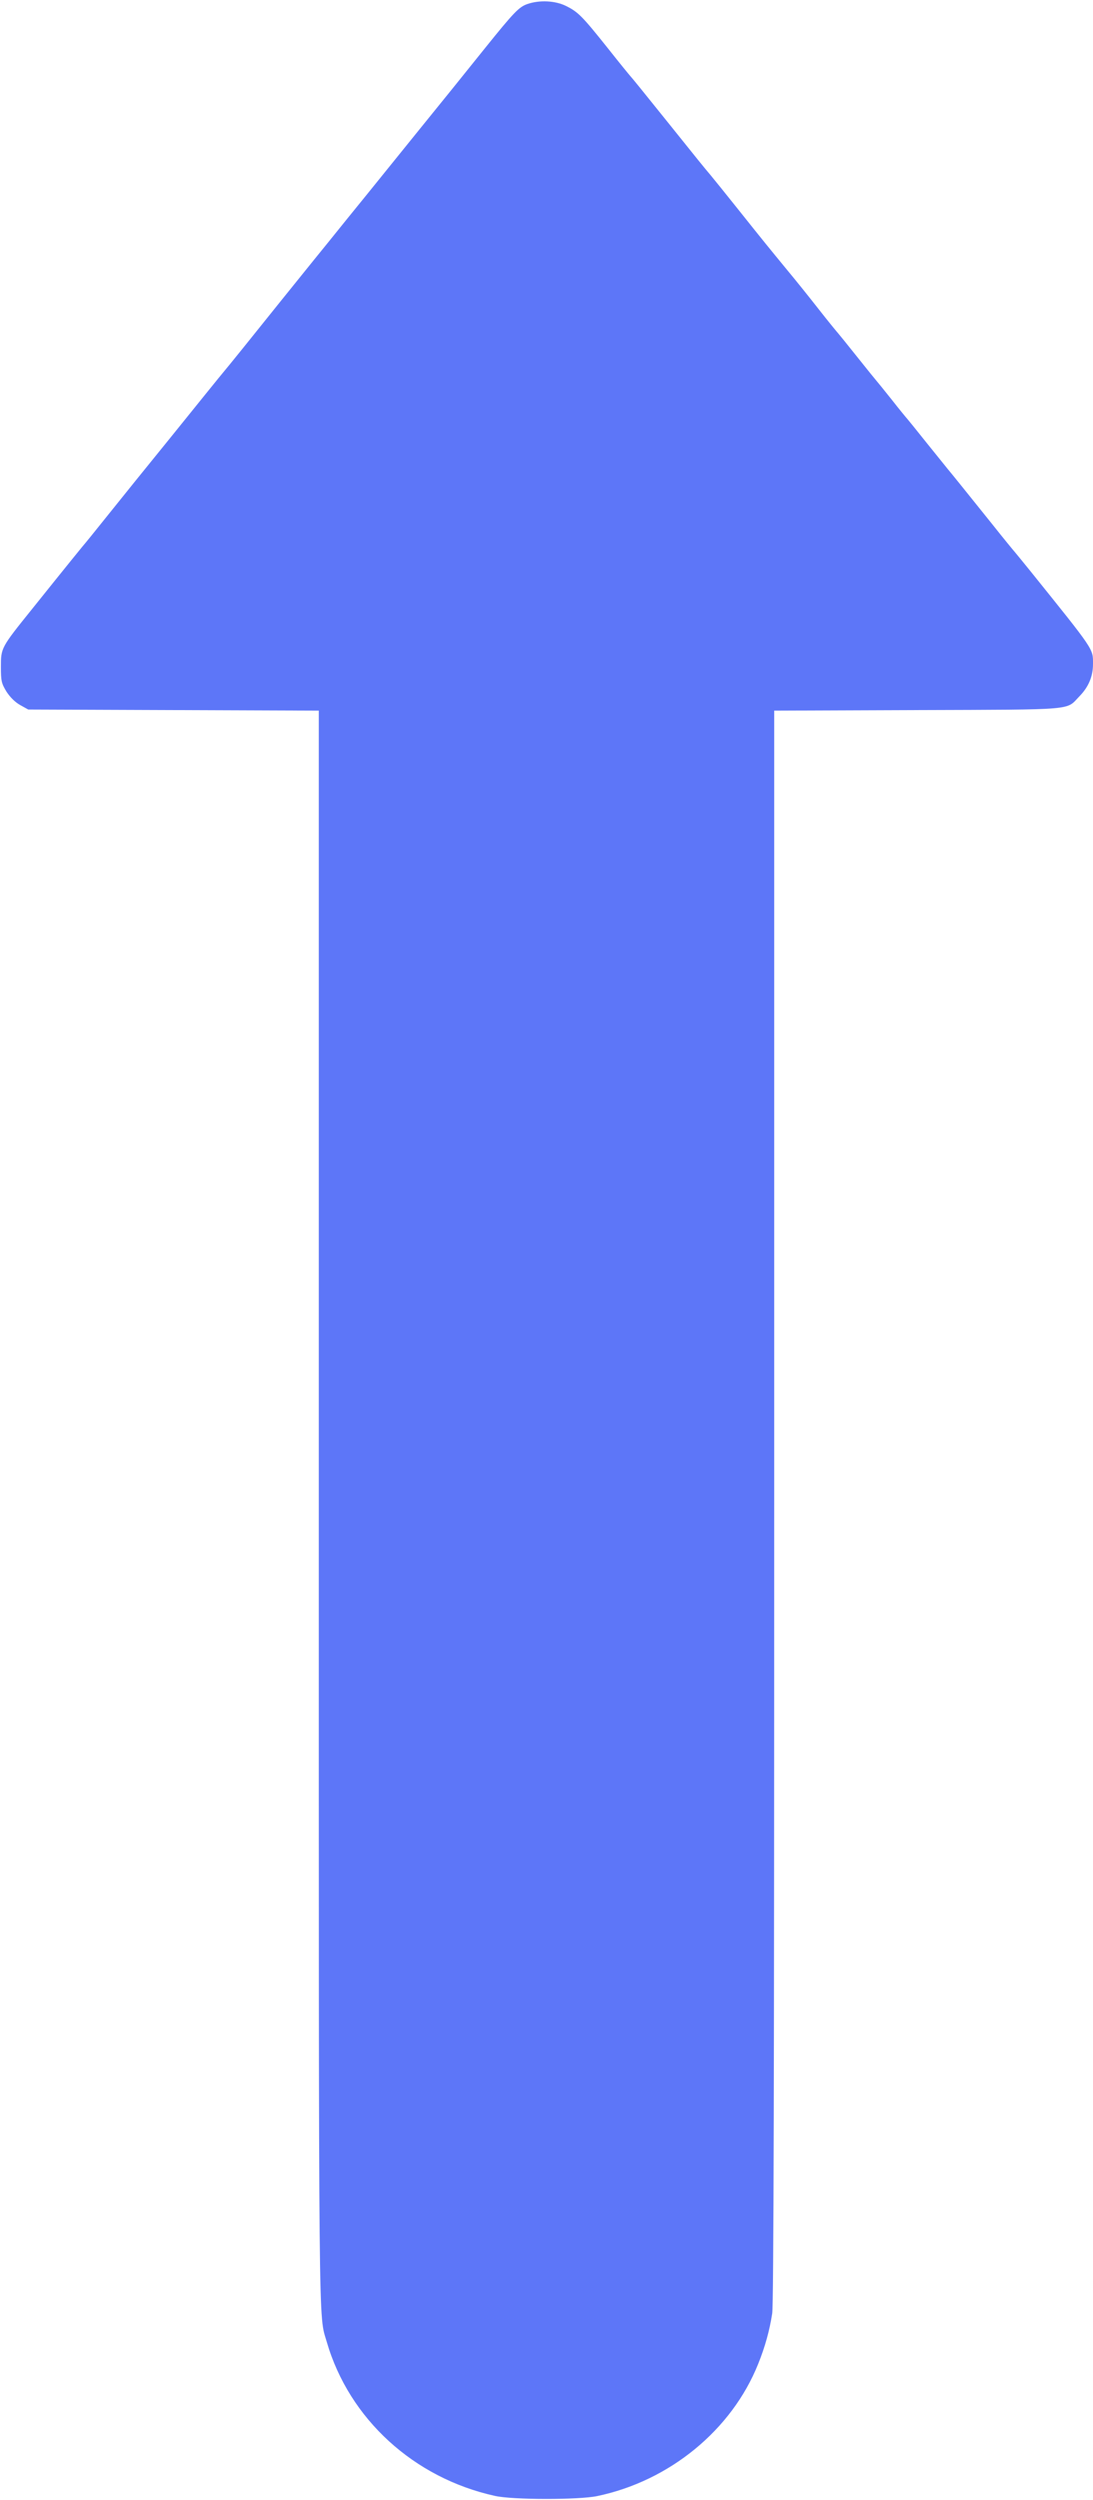 <?xml version="1.0" standalone="no"?>
<svg version="1.0" xmlns="http://www.w3.org/2000/svg" width="28" height="64" viewBox="0 0 600 1370"
 preserveAspectRatio="xMidYMid meet">
<g transform="translate(0,1370) scale(0.1,-0.1)"
fill="#5D76F8" stroke="none">
<path d="M2895 13685 c-46 -16 -74 -45 -231 -240 -62 -77 -143 -178 -181 -225
-38 -47 -118 -146 -179 -221 -60 -74 -147 -182 -194 -240 -46 -57 -138 -171
-205 -253 -66 -82 -150 -186 -186 -230 -89 -110 -263 -326 -384 -477 -55 -68
-102 -126 -105 -129 -3 -3 -50 -61 -105 -129 -149 -185 -231 -286 -381 -471
-42 -52 -120 -149 -173 -215 -53 -66 -98 -122 -101 -125 -5 -5 -97 -118 -295
-365 -170 -211 -170 -212 -170 -316 0 -78 3 -90 30 -135 20 -31 47 -58 75 -74
l45 -25 798 -3 797 -3 0 -4368 c0 -4674 -2 -4420 44 -4581 123 -422 478 -746
923 -844 97 -22 461 -22 561 -1 398 83 739 363 884 725 38 94 63 185 77 277 8
51 11 1332 11 4432 l0 4360 788 3 c879 3 812 -2 887 75 51 52 75 110 75 178 0
85 10 70 -345 511 -44 54 -82 101 -85 104 -3 3 -60 72 -125 154 -147 183 -221
275 -243 301 -9 11 -62 77 -117 145 -55 69 -102 127 -105 130 -3 3 -42 50 -85
105 -44 55 -82 102 -85 105 -3 3 -50 61 -105 130 -55 69 -102 127 -105 130 -3
3 -51 61 -105 130 -54 69 -132 166 -173 215 -106 129 -125 152 -267 330 -70
88 -140 174 -154 191 -34 40 -73 88 -226 279 -147 183 -208 258 -215 265 -3 3
-58 70 -122 151 -142 178 -164 200 -230 233 -60 30 -146 34 -213 11z"/>
</g>
</svg>
